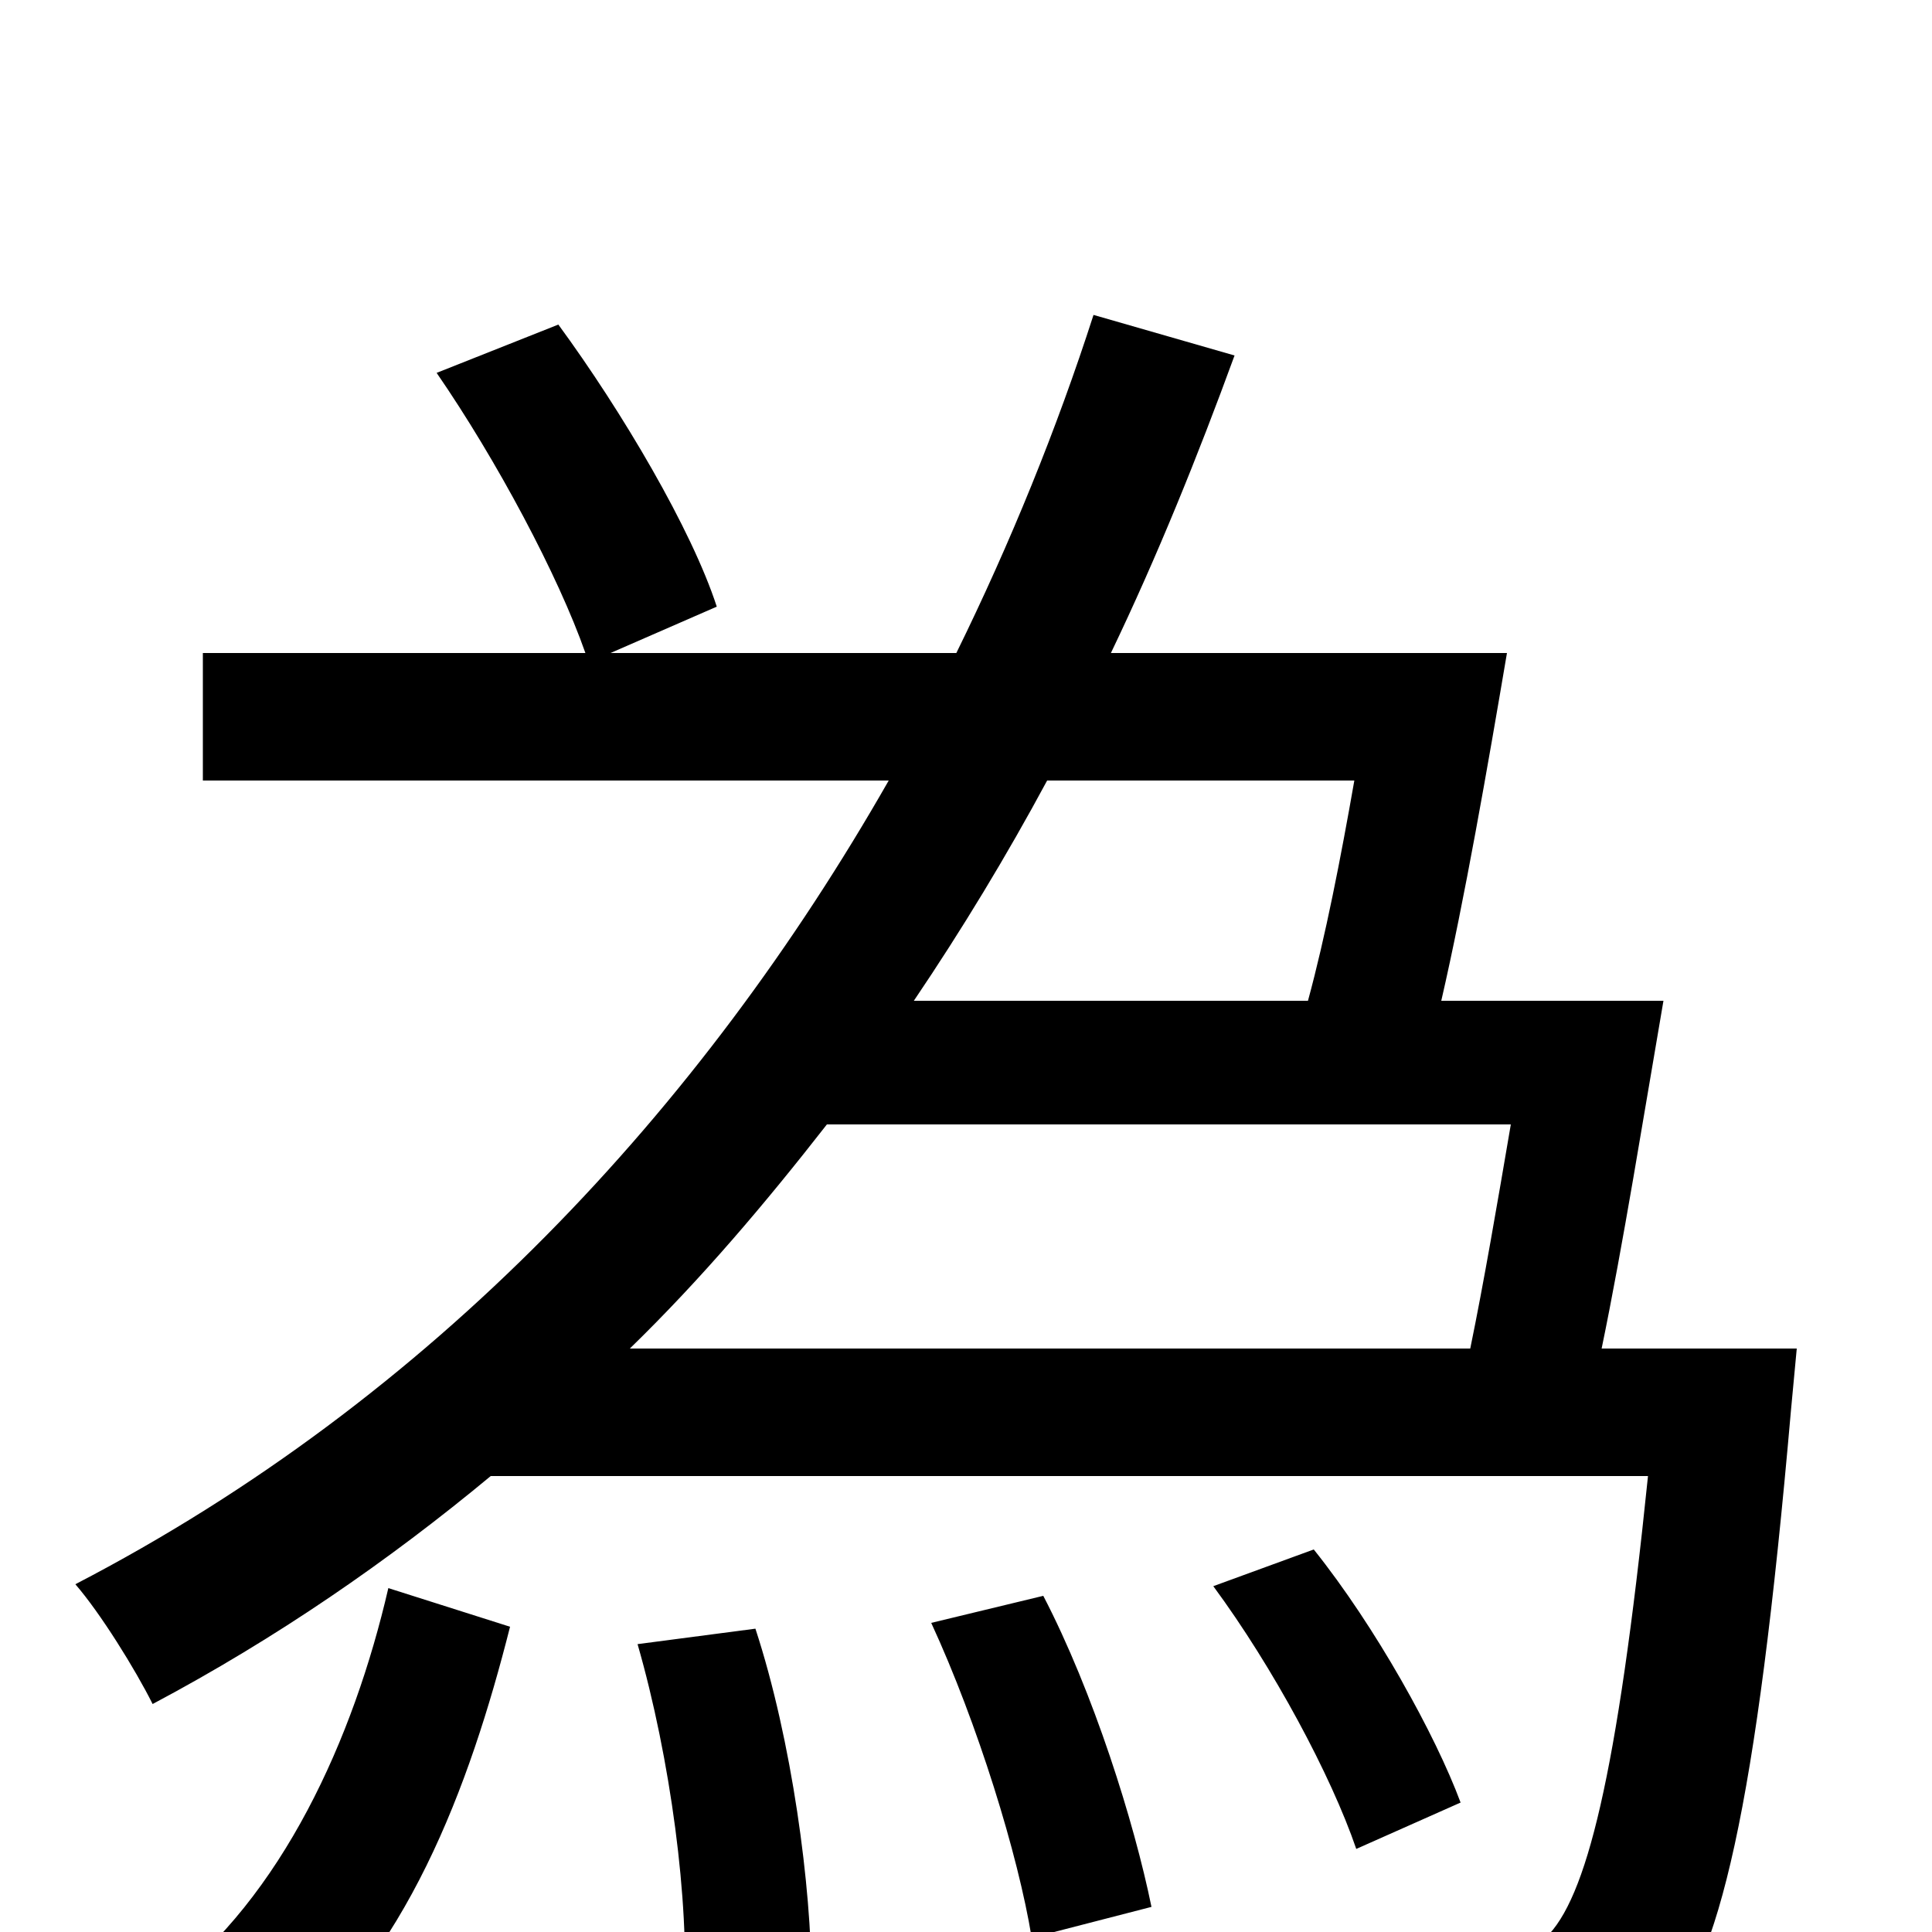 <svg xmlns="http://www.w3.org/2000/svg" viewBox="0 -1000 1000 1000">
	<path fill="#000000" d="M143 66C210 14 243 -75 264 -158L201 -178C183 -100 146 -18 85 28ZM330 -149C347 -90 357 -15 354 34L420 25C420 -23 410 -99 391 -157ZM482 -160C506 -108 527 -40 534 3L596 -13C587 -57 566 -124 540 -174ZM782 -418C775 -377 768 -336 761 -302H326C363 -338 396 -377 428 -418ZM701 -596C694 -556 686 -515 677 -482H473C498 -519 521 -557 542 -596ZM930 -302H829C840 -355 851 -424 861 -482H746C758 -534 770 -603 780 -662H575C599 -712 620 -764 639 -816L566 -837C547 -778 523 -719 495 -662H316L371 -686C358 -726 322 -787 289 -832L226 -807C257 -762 289 -702 303 -662H105V-596H460C363 -426 224 -276 39 -180C52 -165 70 -136 79 -118C143 -152 201 -192 254 -236H853C837 -80 821 -17 800 3C791 12 781 13 765 13C746 13 701 13 653 8C664 26 671 55 672 74C722 77 770 78 795 75C823 73 842 67 859 49C890 17 909 -64 927 -270ZM756 -67C743 -102 712 -158 680 -198L628 -179C659 -137 689 -81 702 -43Z"/>
</svg>